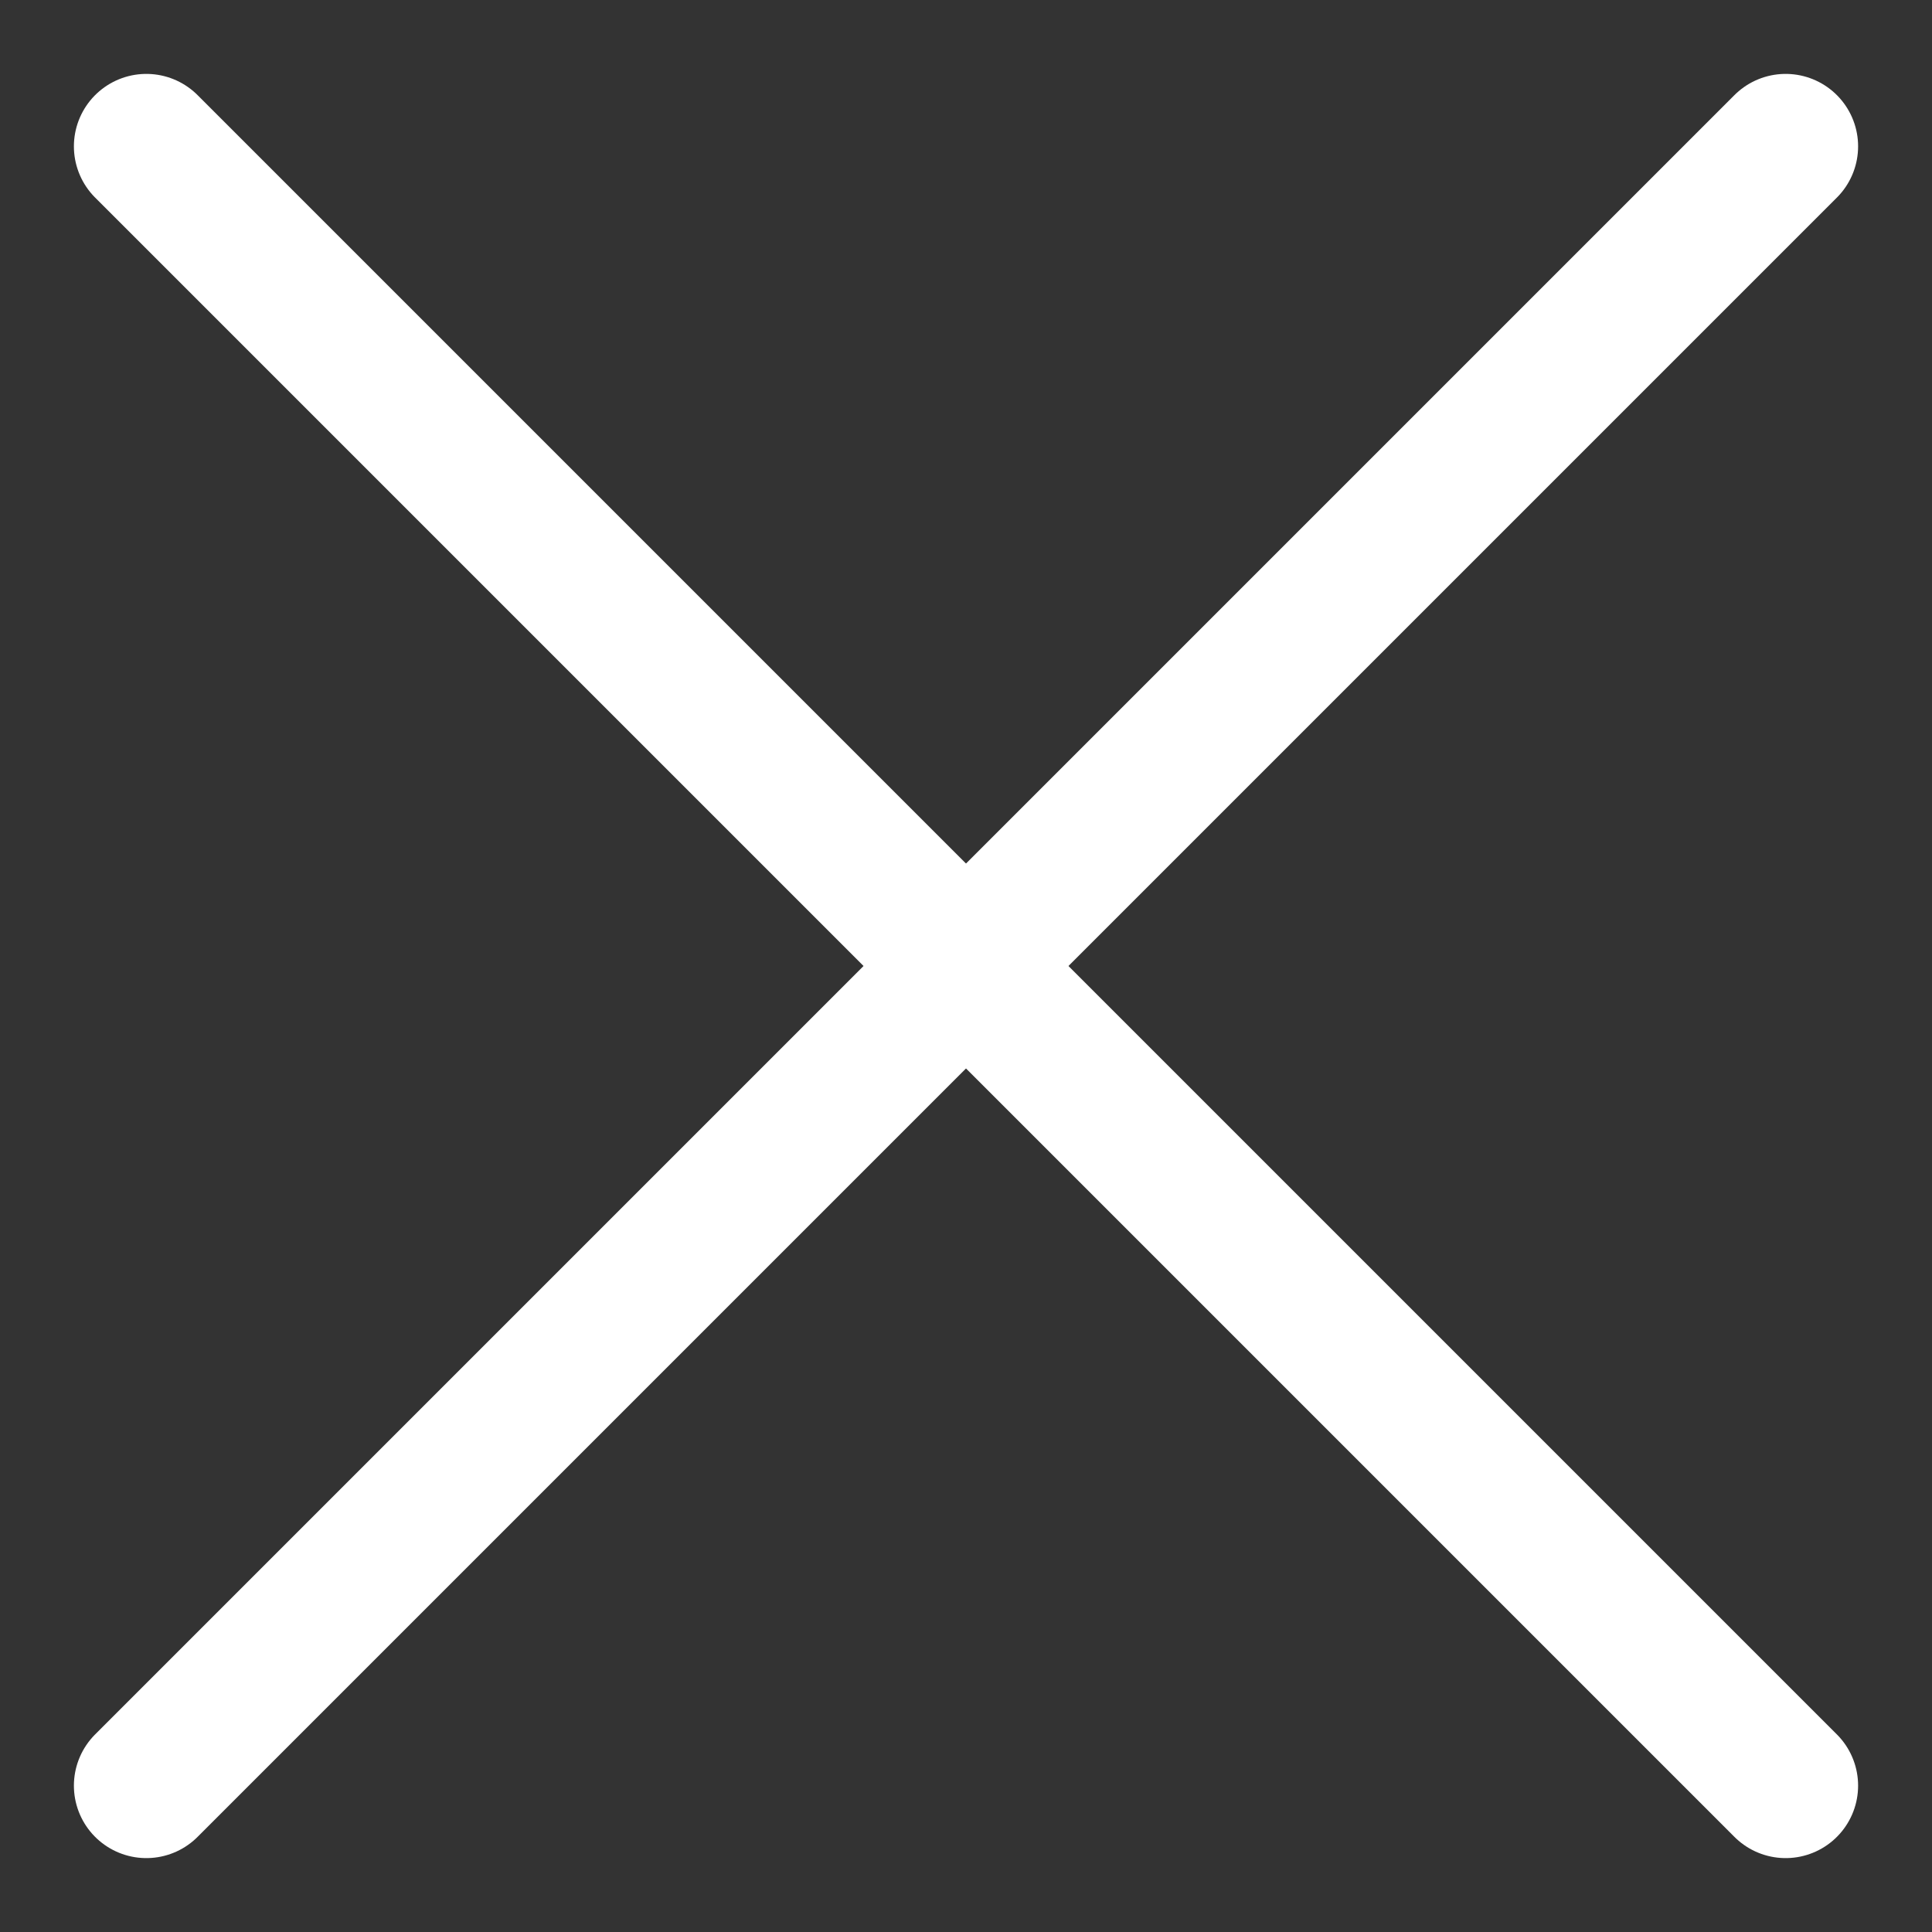 <svg width="20" height="20" viewBox="0 0 20 20" fill="none" xmlns="http://www.w3.org/2000/svg">
<rect x="0" y="0" width="20" height="20" fill="#333333" stroke="none"/>
<g id="Group 106">
<path id="Vector 89" d="M18.485 1.515L1.515 18.485" stroke="white" stroke-width="1.5" stroke-linecap="round"/>
<path id="Vector 90" d="M18.485 18.485L1.515 1.515" stroke="white" stroke-width="1.5" stroke-linecap="round"/>
</g>
</svg>
